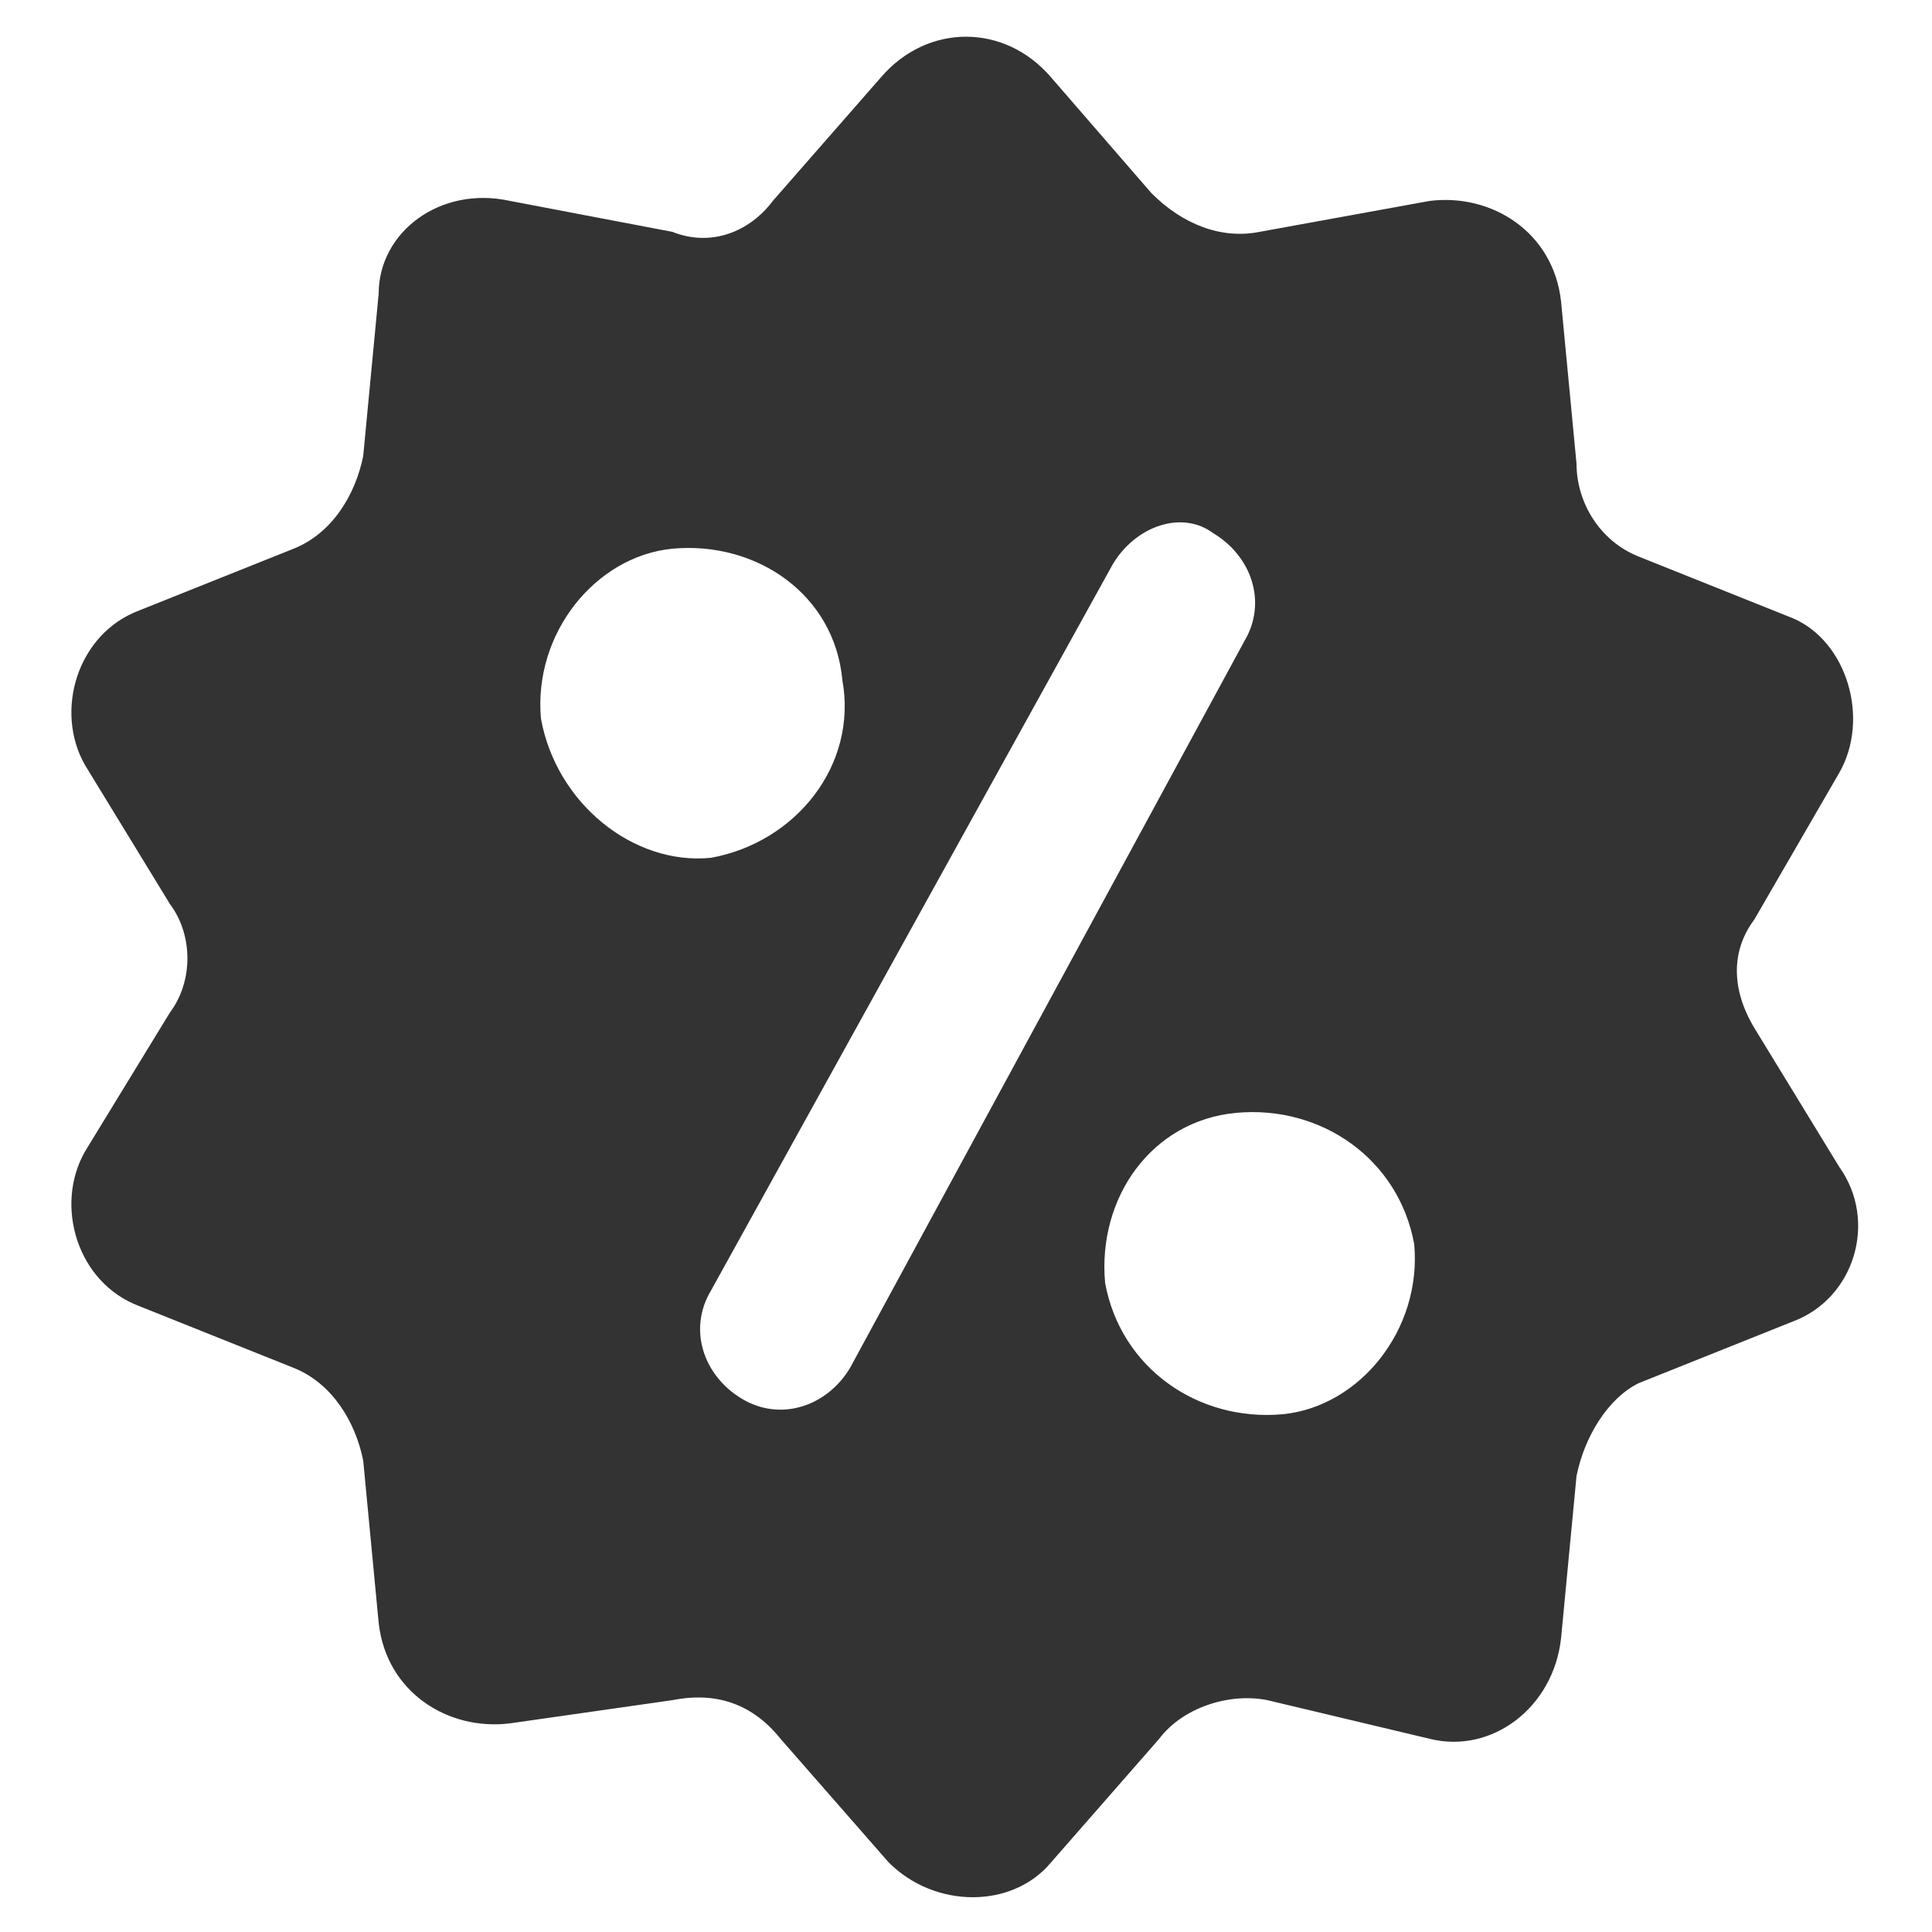 <svg width="12" height="12" viewBox="0 0 12 12" fill="none" xmlns="http://www.w3.org/2000/svg">
<g clip-path="url(#clip0_2387_34723)">
<path d="M11.424 4.8C11.616 4.464 11.472 3.984 11.136 3.84L10.176 3.456C9.936 3.36 9.792 3.12 9.792 2.88L9.696 1.872C9.648 1.44 9.264 1.2 8.88 1.248L7.824 1.44C7.584 1.488 7.344 1.392 7.152 1.2L6.528 0.48C6.24 0.144 5.76 0.144 5.472 0.48L4.8 1.248C4.656 1.44 4.416 1.536 4.176 1.44L3.168 1.248C2.736 1.152 2.352 1.44 2.352 1.824L2.256 2.832C2.208 3.072 2.064 3.312 1.824 3.408L0.864 3.792C0.48 3.936 0.336 4.416 0.528 4.752L1.056 5.616C1.2 5.808 1.2 6.096 1.056 6.288L0.528 7.152C0.336 7.488 0.48 7.968 0.864 8.112L1.824 8.496C2.064 8.592 2.208 8.832 2.256 9.072L2.352 10.08C2.4 10.512 2.784 10.752 3.168 10.704L4.176 10.56C4.416 10.512 4.656 10.56 4.848 10.8L5.52 11.568C5.808 11.856 6.288 11.856 6.528 11.568L7.2 10.8C7.344 10.608 7.632 10.512 7.872 10.56L8.88 10.8C9.264 10.896 9.648 10.608 9.696 10.176L9.792 9.168C9.84 8.928 9.984 8.688 10.176 8.592L11.136 8.208C11.52 8.064 11.664 7.584 11.424 7.248L10.896 6.384C10.752 6.144 10.752 5.904 10.896 5.712L11.424 4.8ZM3.36 4.464C3.312 3.936 3.696 3.456 4.176 3.408C4.704 3.36 5.184 3.696 5.232 4.224C5.328 4.752 4.944 5.232 4.416 5.328C3.936 5.376 3.456 4.992 3.36 4.464ZM5.28 8.496C5.136 8.736 4.848 8.832 4.608 8.688C4.368 8.544 4.272 8.256 4.416 8.016L6.912 3.504C7.056 3.264 7.344 3.168 7.536 3.312C7.776 3.456 7.872 3.744 7.728 3.984L5.28 8.496ZM7.968 8.784C7.44 8.832 6.96 8.496 6.864 7.968C6.816 7.44 7.152 6.96 7.68 6.912C8.208 6.864 8.688 7.2 8.784 7.728C8.832 8.256 8.448 8.736 7.968 8.784Z" fill="#333333"/>
</g>
<defs>
<clipPath id="clip0_2387_34723">
<rect width="12" height="12" fill="white"/>
</clipPath>
</defs>
</svg>
